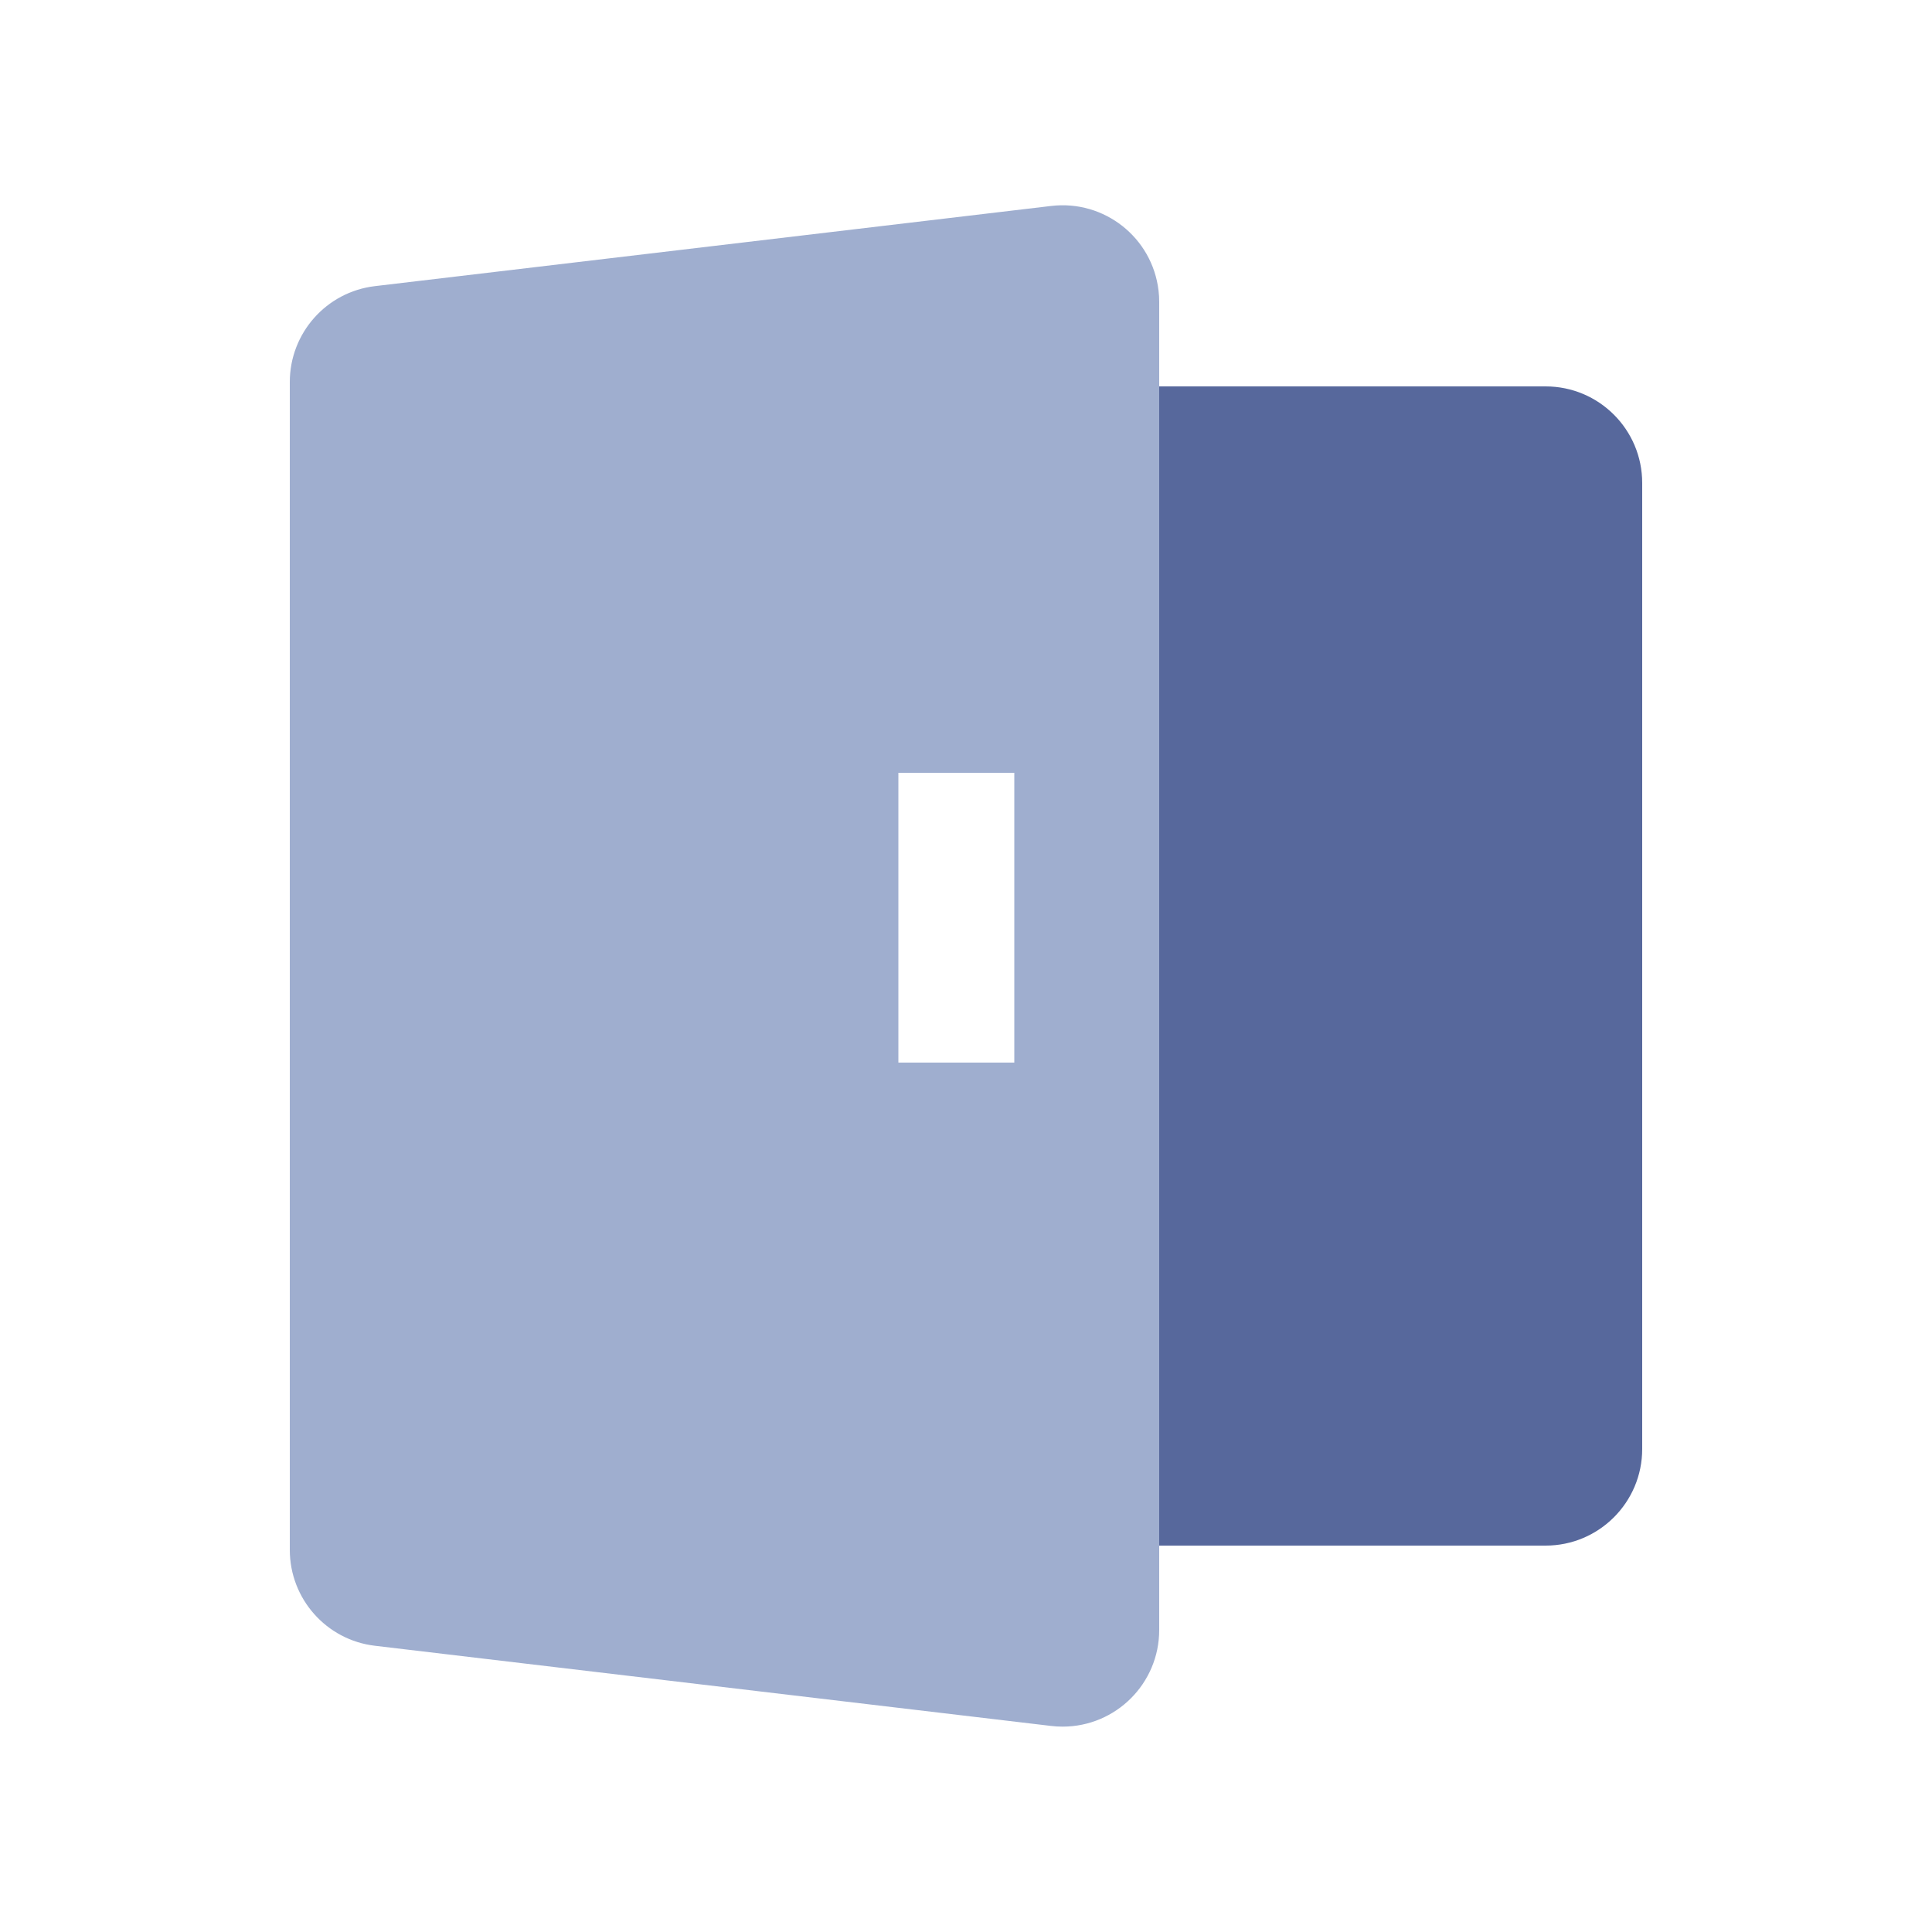 <?xml version="1.0" encoding="UTF-8"?>
<svg width="20px" height="20px" viewBox="0 0 20 20" version="1.1" xmlns="http://www.w3.org/2000/svg" xmlns:xlink="http://www.w3.org/1999/xlink">
    <title>anywhere door-second menu-normal</title>
    <g id="anywhere-door-second-menu-normal" stroke="none" stroke-width="1" fill="none" fill-rule="evenodd">
        <rect id="矩形" fill-opacity="0" fill="#D8D8D8" x="0" y="0" width="20" height="20"></rect>
        <g id="任意门" transform="translate(2, 2)">
            <rect id="矩形" fill="#FFFFFF" opacity="0" x="0" y="0" width="16" height="16"></rect>
            <g id="图形" transform="translate(1, 0.125)">
                <path d="M8.993,0.882 C8.998,0.921 9,0.961 9,1 L9,14.749 C9,15.301 8.552,15.749 8,15.749 C7.961,15.749 7.921,15.747 7.882,15.742 L0.882,14.912 C0.379,14.853 1.62837728e-15,14.426 0,13.919 L0,1.83 C-3.95126894e-16,1.323 0.379,0.896 0.882,0.837 L7.882,0.007 C8.431,-0.058 8.928,0.334 8.993,0.882 Z M7.5,5.875 L6.3,5.875 L6.3,8.875 L7.5,8.875 L7.5,5.875 Z" id="形状结合" fill="#9FAECF"></path>
                <path d="M9,1.875 L13,1.875 C13.552,1.875 14,2.322 14,2.875 L14,12.875 C14,13.427 13.552,13.875 13,13.875 L9,13.875 L9,13.875 L9,1.875 Z" id="矩形" fill="#57689C"></path>
            </g>
        </g>
    </g>
</svg>